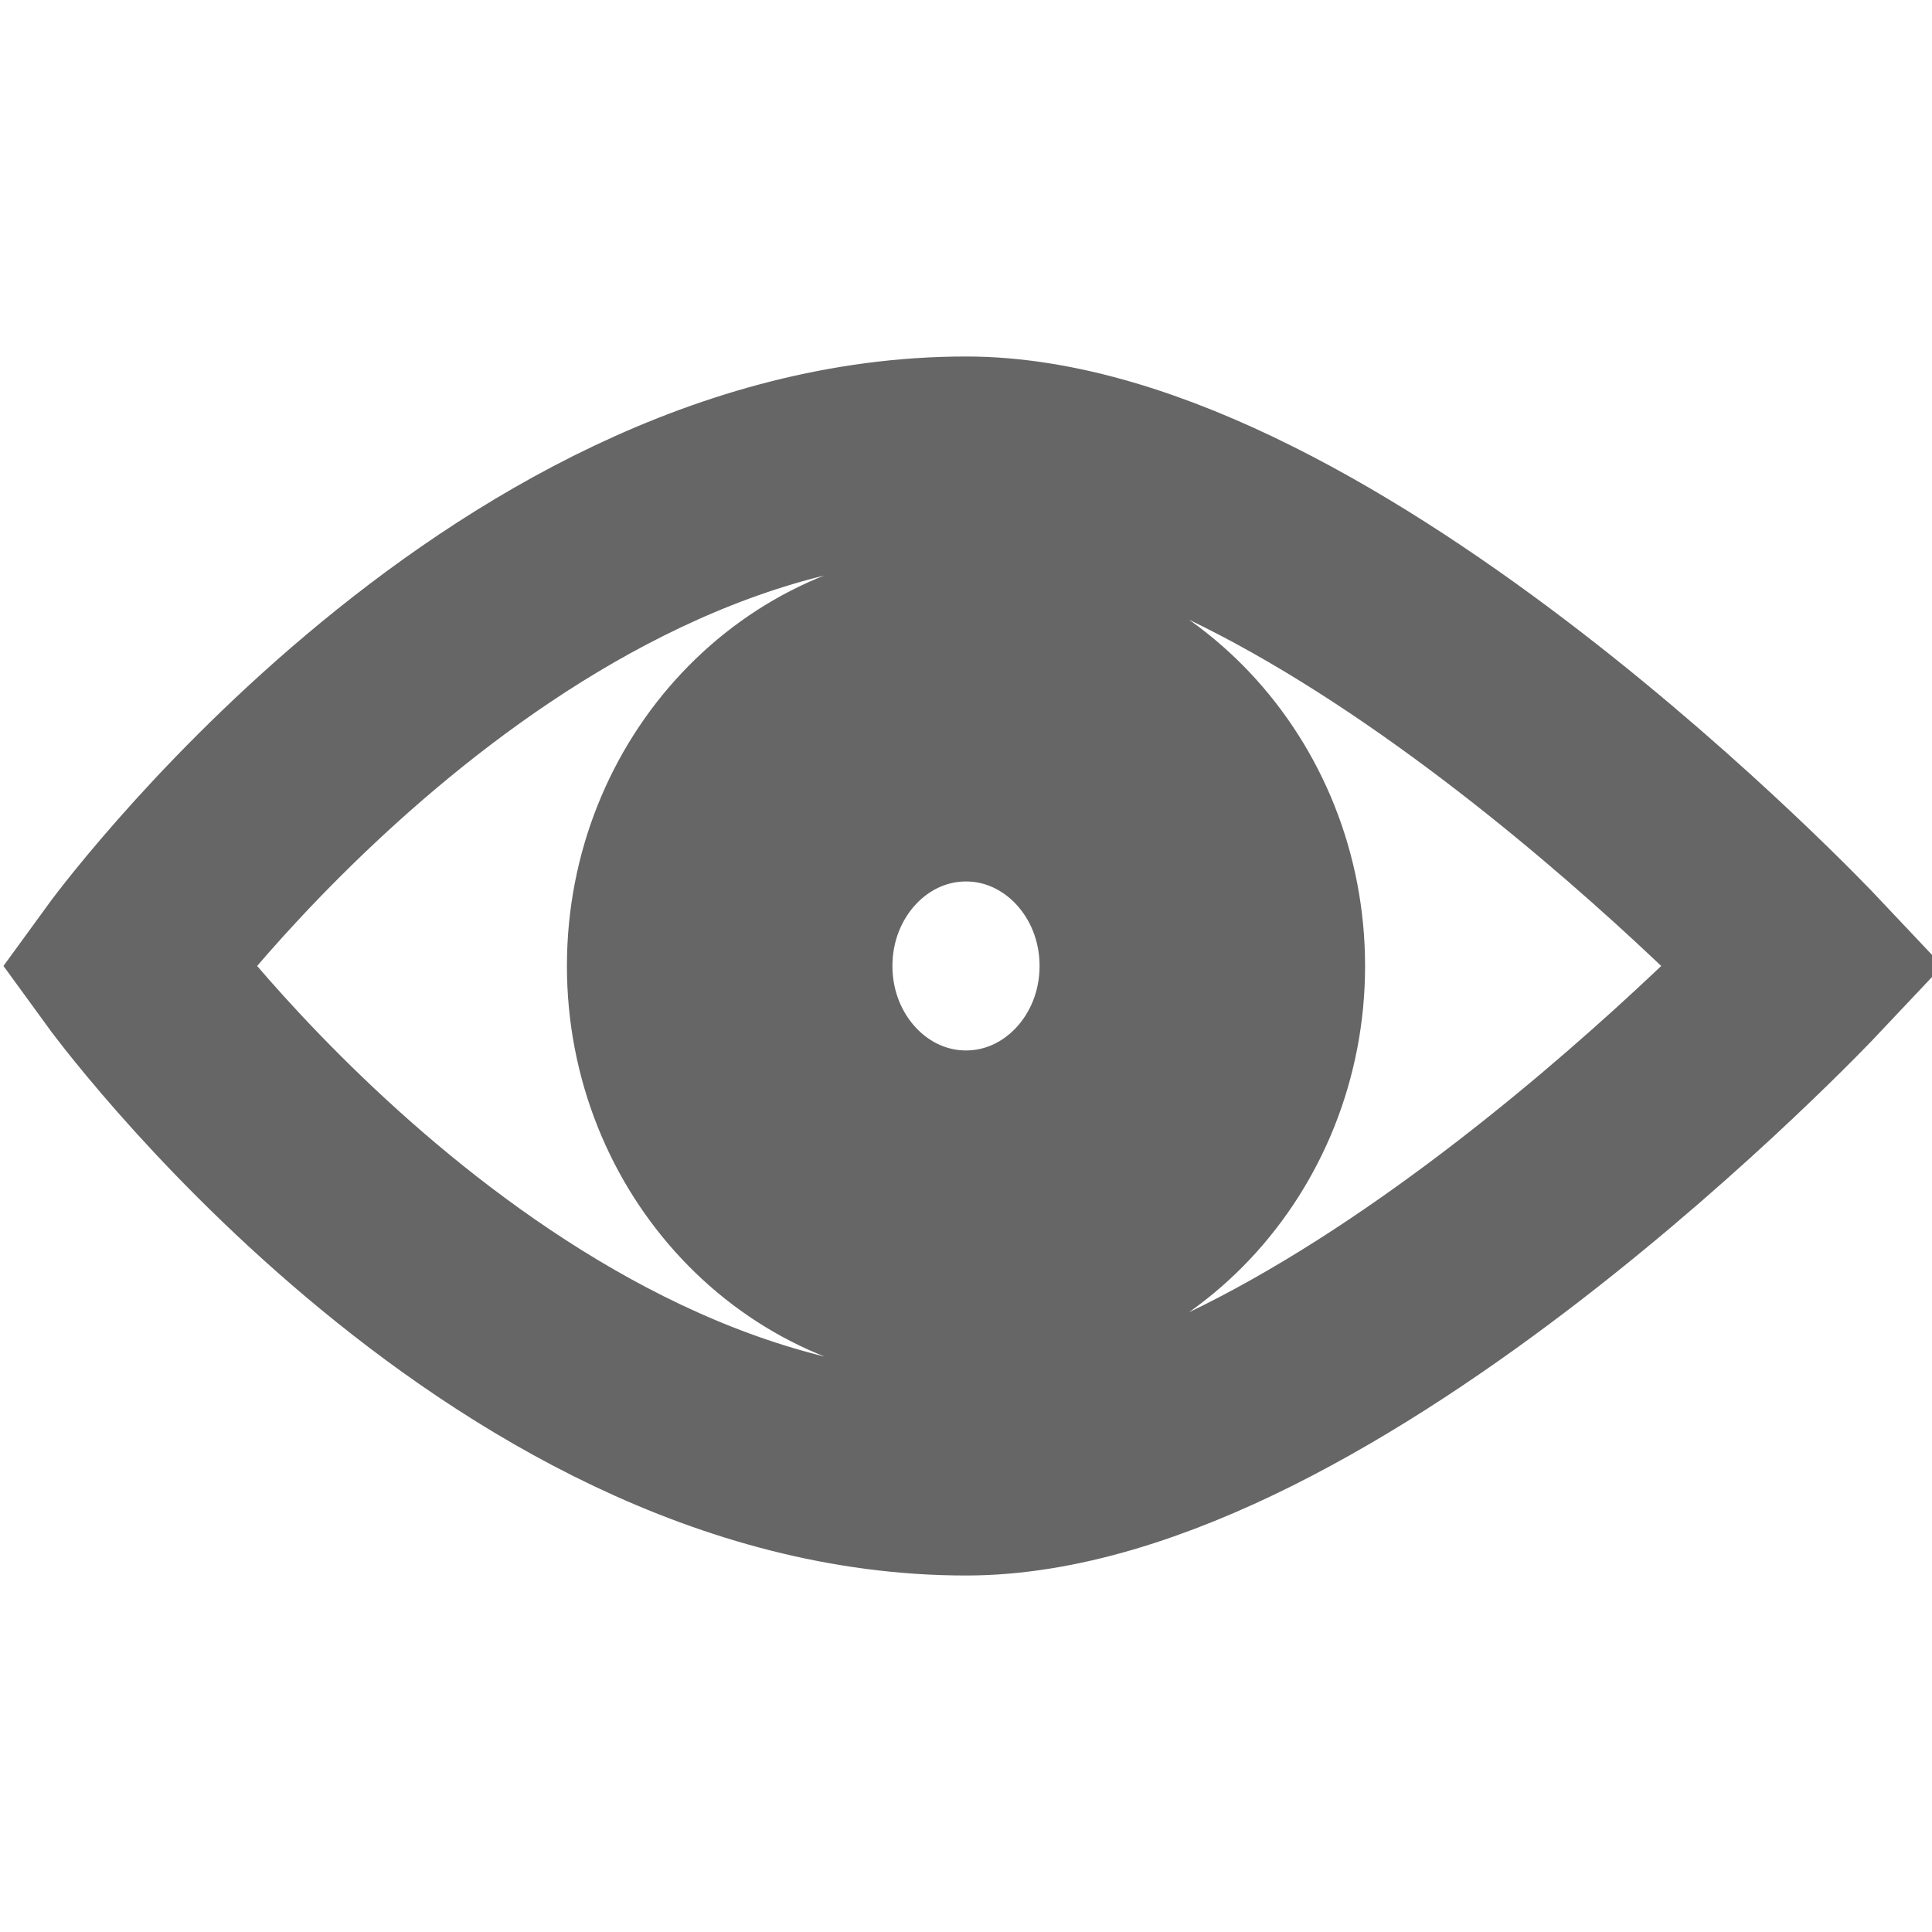 <svg width="48" height="48" xmlns="http://www.w3.org/2000/svg" xmlns:svg="http://www.w3.org/2000/svg">
 <g>
  <title>Layer overview off</title>
  <path stroke="#666666" fill-opacity="0" id="svg_1" d="m24,11.357c-11.64,0 -20.824,12.642 -20.824,12.642s9.184,12.644 20.824,12.644c8.902,0 20.824,-12.644 20.824,-12.644s-11.922,-12.642 -20.824,-12.642zm0,20.52c-4.086,0 -7.415,-3.535 -7.415,-7.878s3.329,-7.878 7.415,-7.878s7.415,3.537 7.415,7.878s-3.329,7.878 -7.415,7.878zm0,-12.477c-2.389,0 -4.328,2.058 -4.328,4.599c0,2.54 1.937,4.599 4.328,4.599c2.391,0 4.328,-2.058 4.328,-4.599c0,-2.539 -1.937,-4.599 -4.328,-4.599z" stroke-width="5" fill="#000000"/>
 </g>
</svg>